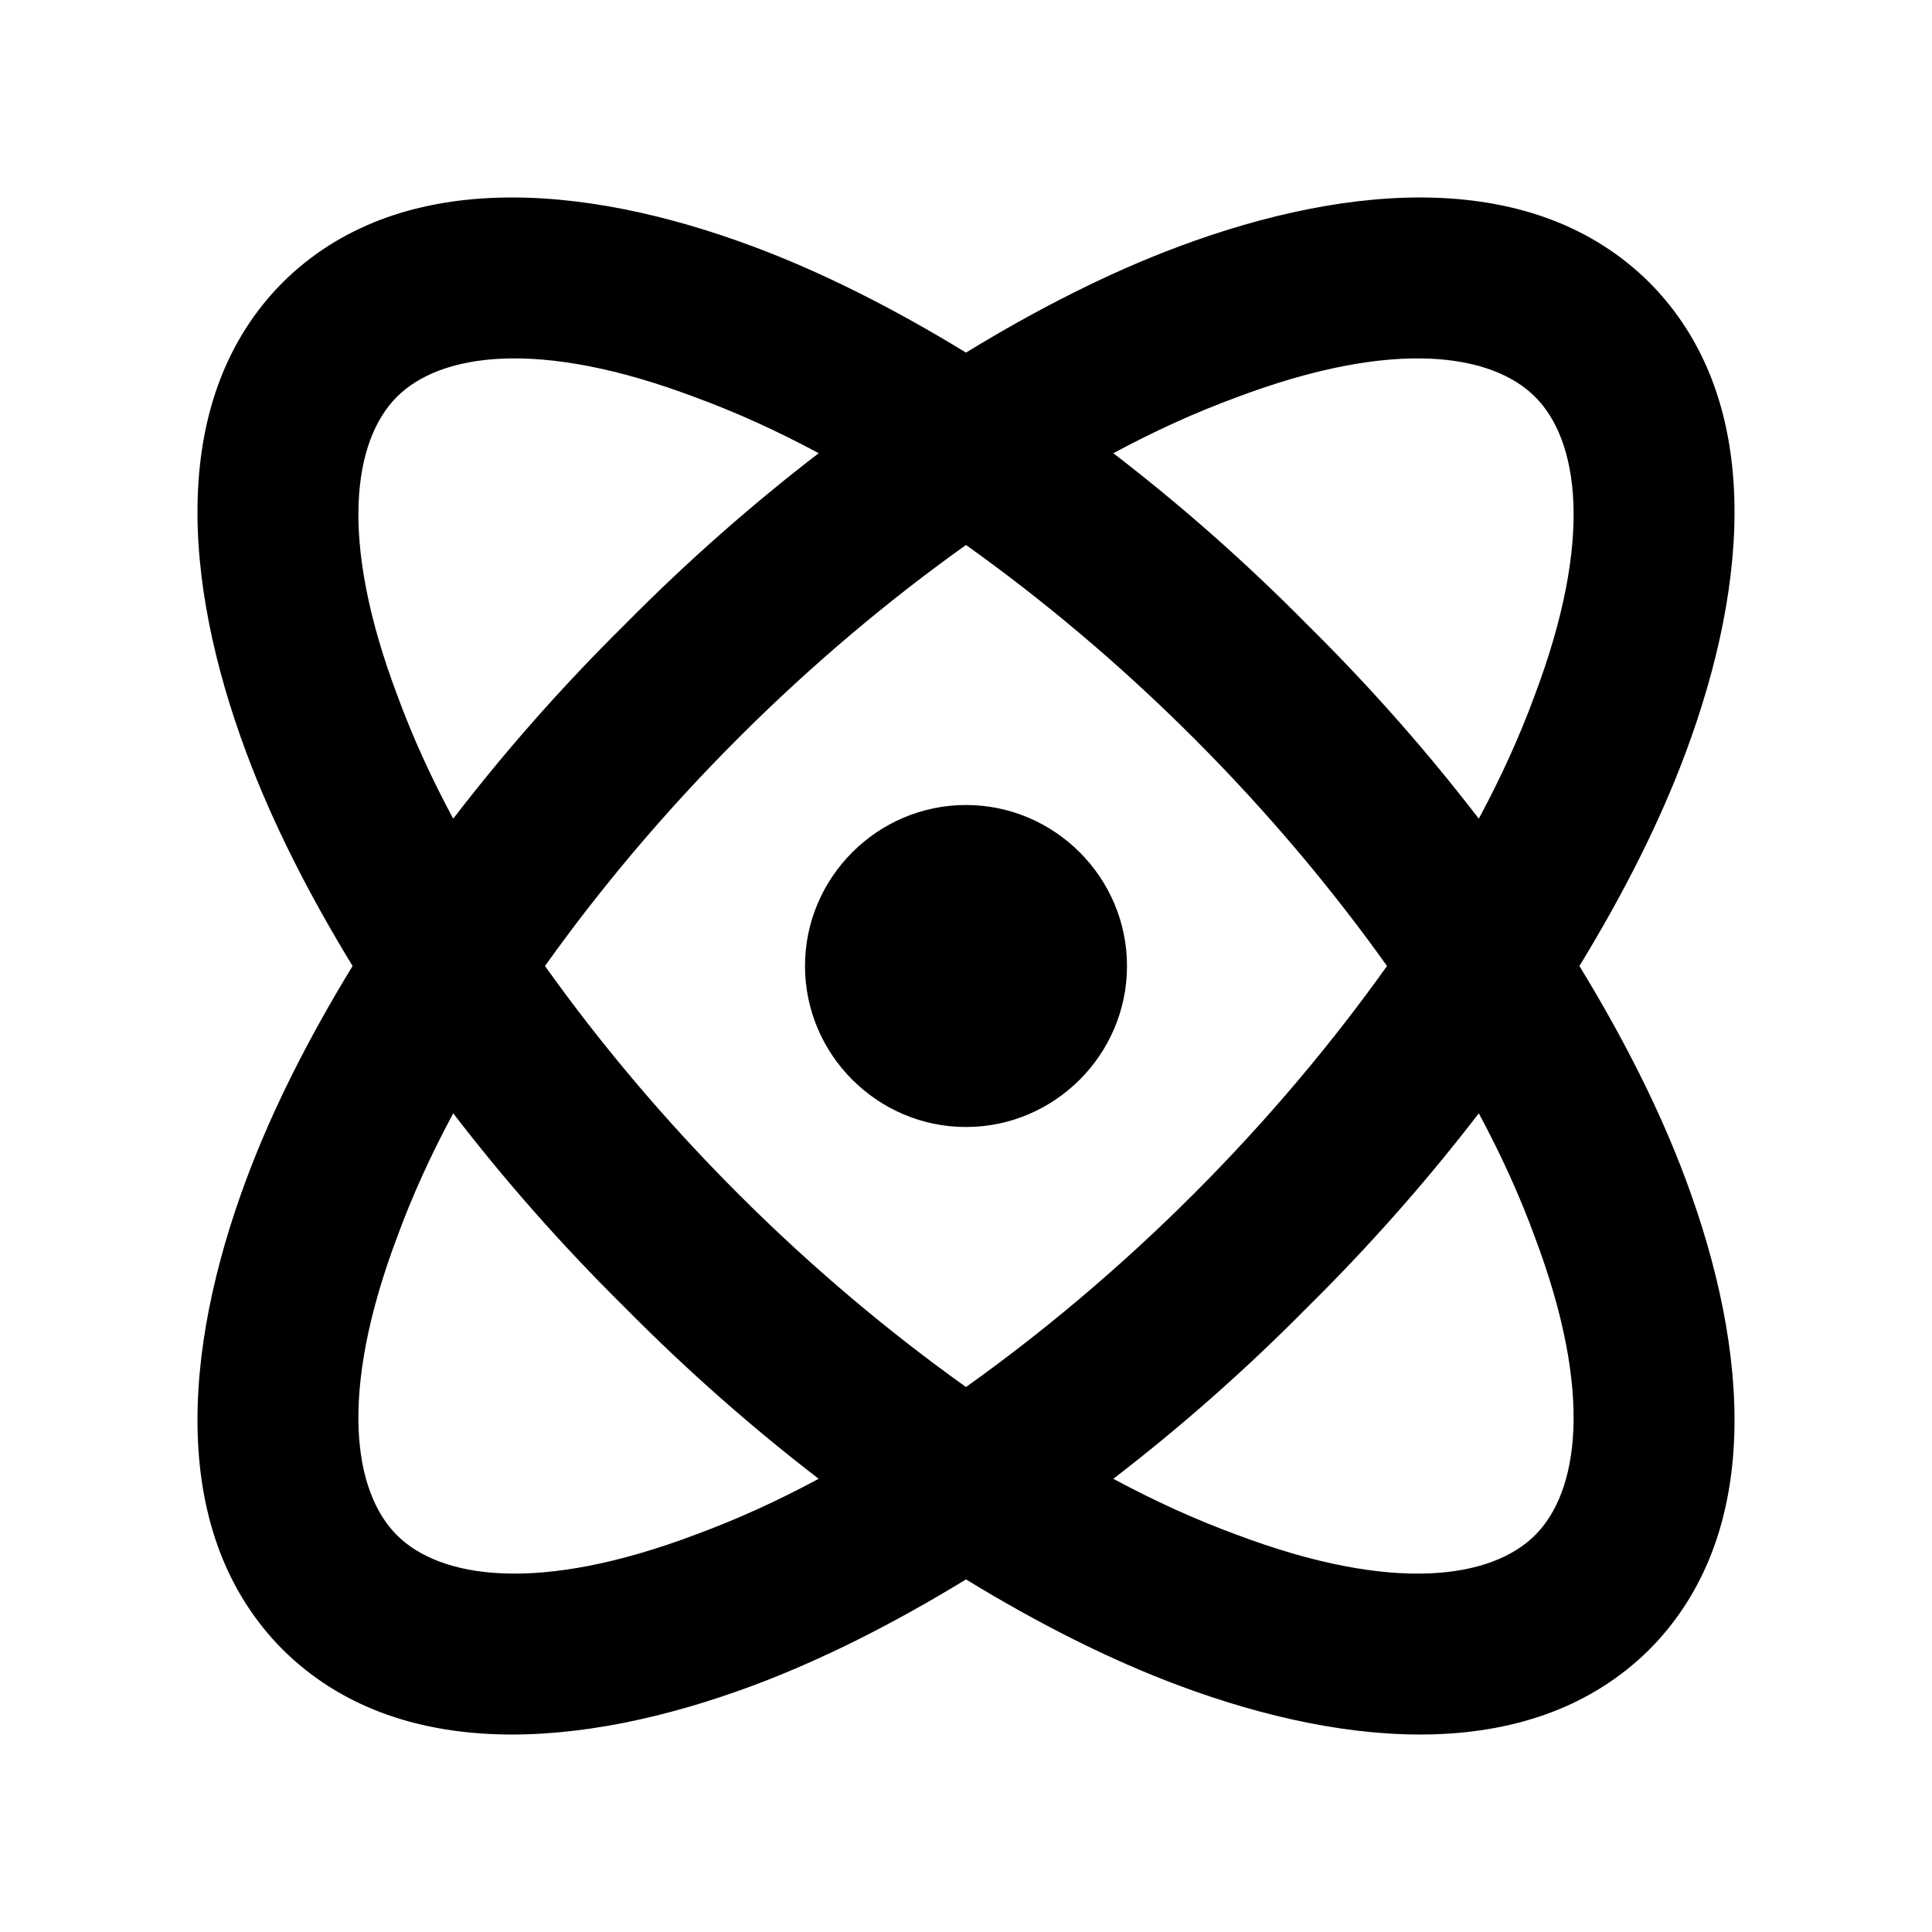 <?xml version="1.0" encoding="UTF-8"?>
<svg xmlns="http://www.w3.org/2000/svg" width="24" height="24" viewBox="0 0 24 24">
    <path d="M14 12c0 1.1-.9 2-2 2s-2-.9-2-2 .9-2 2-2 2 .9 2 2Zm6.94 2.65c.79 2.12.97 4.41-.45 5.84-1.43 1.42-3.72 1.24-5.84.45-.86-.32-1.75-.77-2.65-1.32-.9.55-1.79 1-2.65 1.32-2.12.79-4.41.97-5.84-.45-1.42-1.43-1.24-3.72-.45-5.84.32-.86.77-1.75 1.32-2.65-.55-.9-1-1.79-1.32-2.65-.79-2.12-.97-4.41.45-5.84 1.43-1.42 3.72-1.24 5.84-.45.86.32 1.75.77 2.65 1.32.9-.55 1.79-1 2.65-1.32 2.12-.79 4.41-.97 5.84.45 1.42 1.43 1.24 3.72.45 5.84-.32.86-.77 1.75-1.32 2.65.55.9 1 1.79 1.32 2.65Zm-16-6c.18.49.41 1 .69 1.52.63-.82 1.34-1.63 2.13-2.41.78-.79 1.59-1.5 2.41-2.13-.52-.28-1.03-.51-1.52-.69-1.98-.75-3.19-.54-3.72-.01-.53.53-.74 1.74.01 3.72Zm5.23 9.72c-.82-.63-1.63-1.34-2.41-2.13-.79-.78-1.5-1.59-2.13-2.41-.28.52-.51 1.03-.69 1.52-.75 1.98-.54 3.19-.01 3.72.53.53 1.74.74 3.72-.01.49-.18 1-.41 1.52-.69ZM12 17.23c.94-.67 1.9-1.47 2.83-2.4.93-.93 1.73-1.89 2.4-2.83-.67-.94-1.47-1.9-2.4-2.83-.93-.93-1.89-1.73-2.83-2.4-.94.67-1.9 1.47-2.83 2.4S7.44 11.06 6.77 12c.67.94 1.47 1.9 2.4 2.83s1.89 1.73 2.83 2.4Zm7.06-1.88c-.18-.49-.41-1-.69-1.52-.63.82-1.34 1.63-2.13 2.41-.78.79-1.59 1.5-2.41 2.13.52.28 1.03.51 1.52.69 1.98.75 3.19.54 3.72.01.53-.53.74-1.74-.01-3.72Zm.01-10.42c-.53-.53-1.74-.74-3.72.01-.49.18-1 .41-1.52.69.82.63 1.63 1.34 2.41 2.13.79.78 1.5 1.59 2.13 2.41.28-.52.51-1.03.69-1.52.75-1.98.54-3.19.01-3.72Z"/>
</svg>
